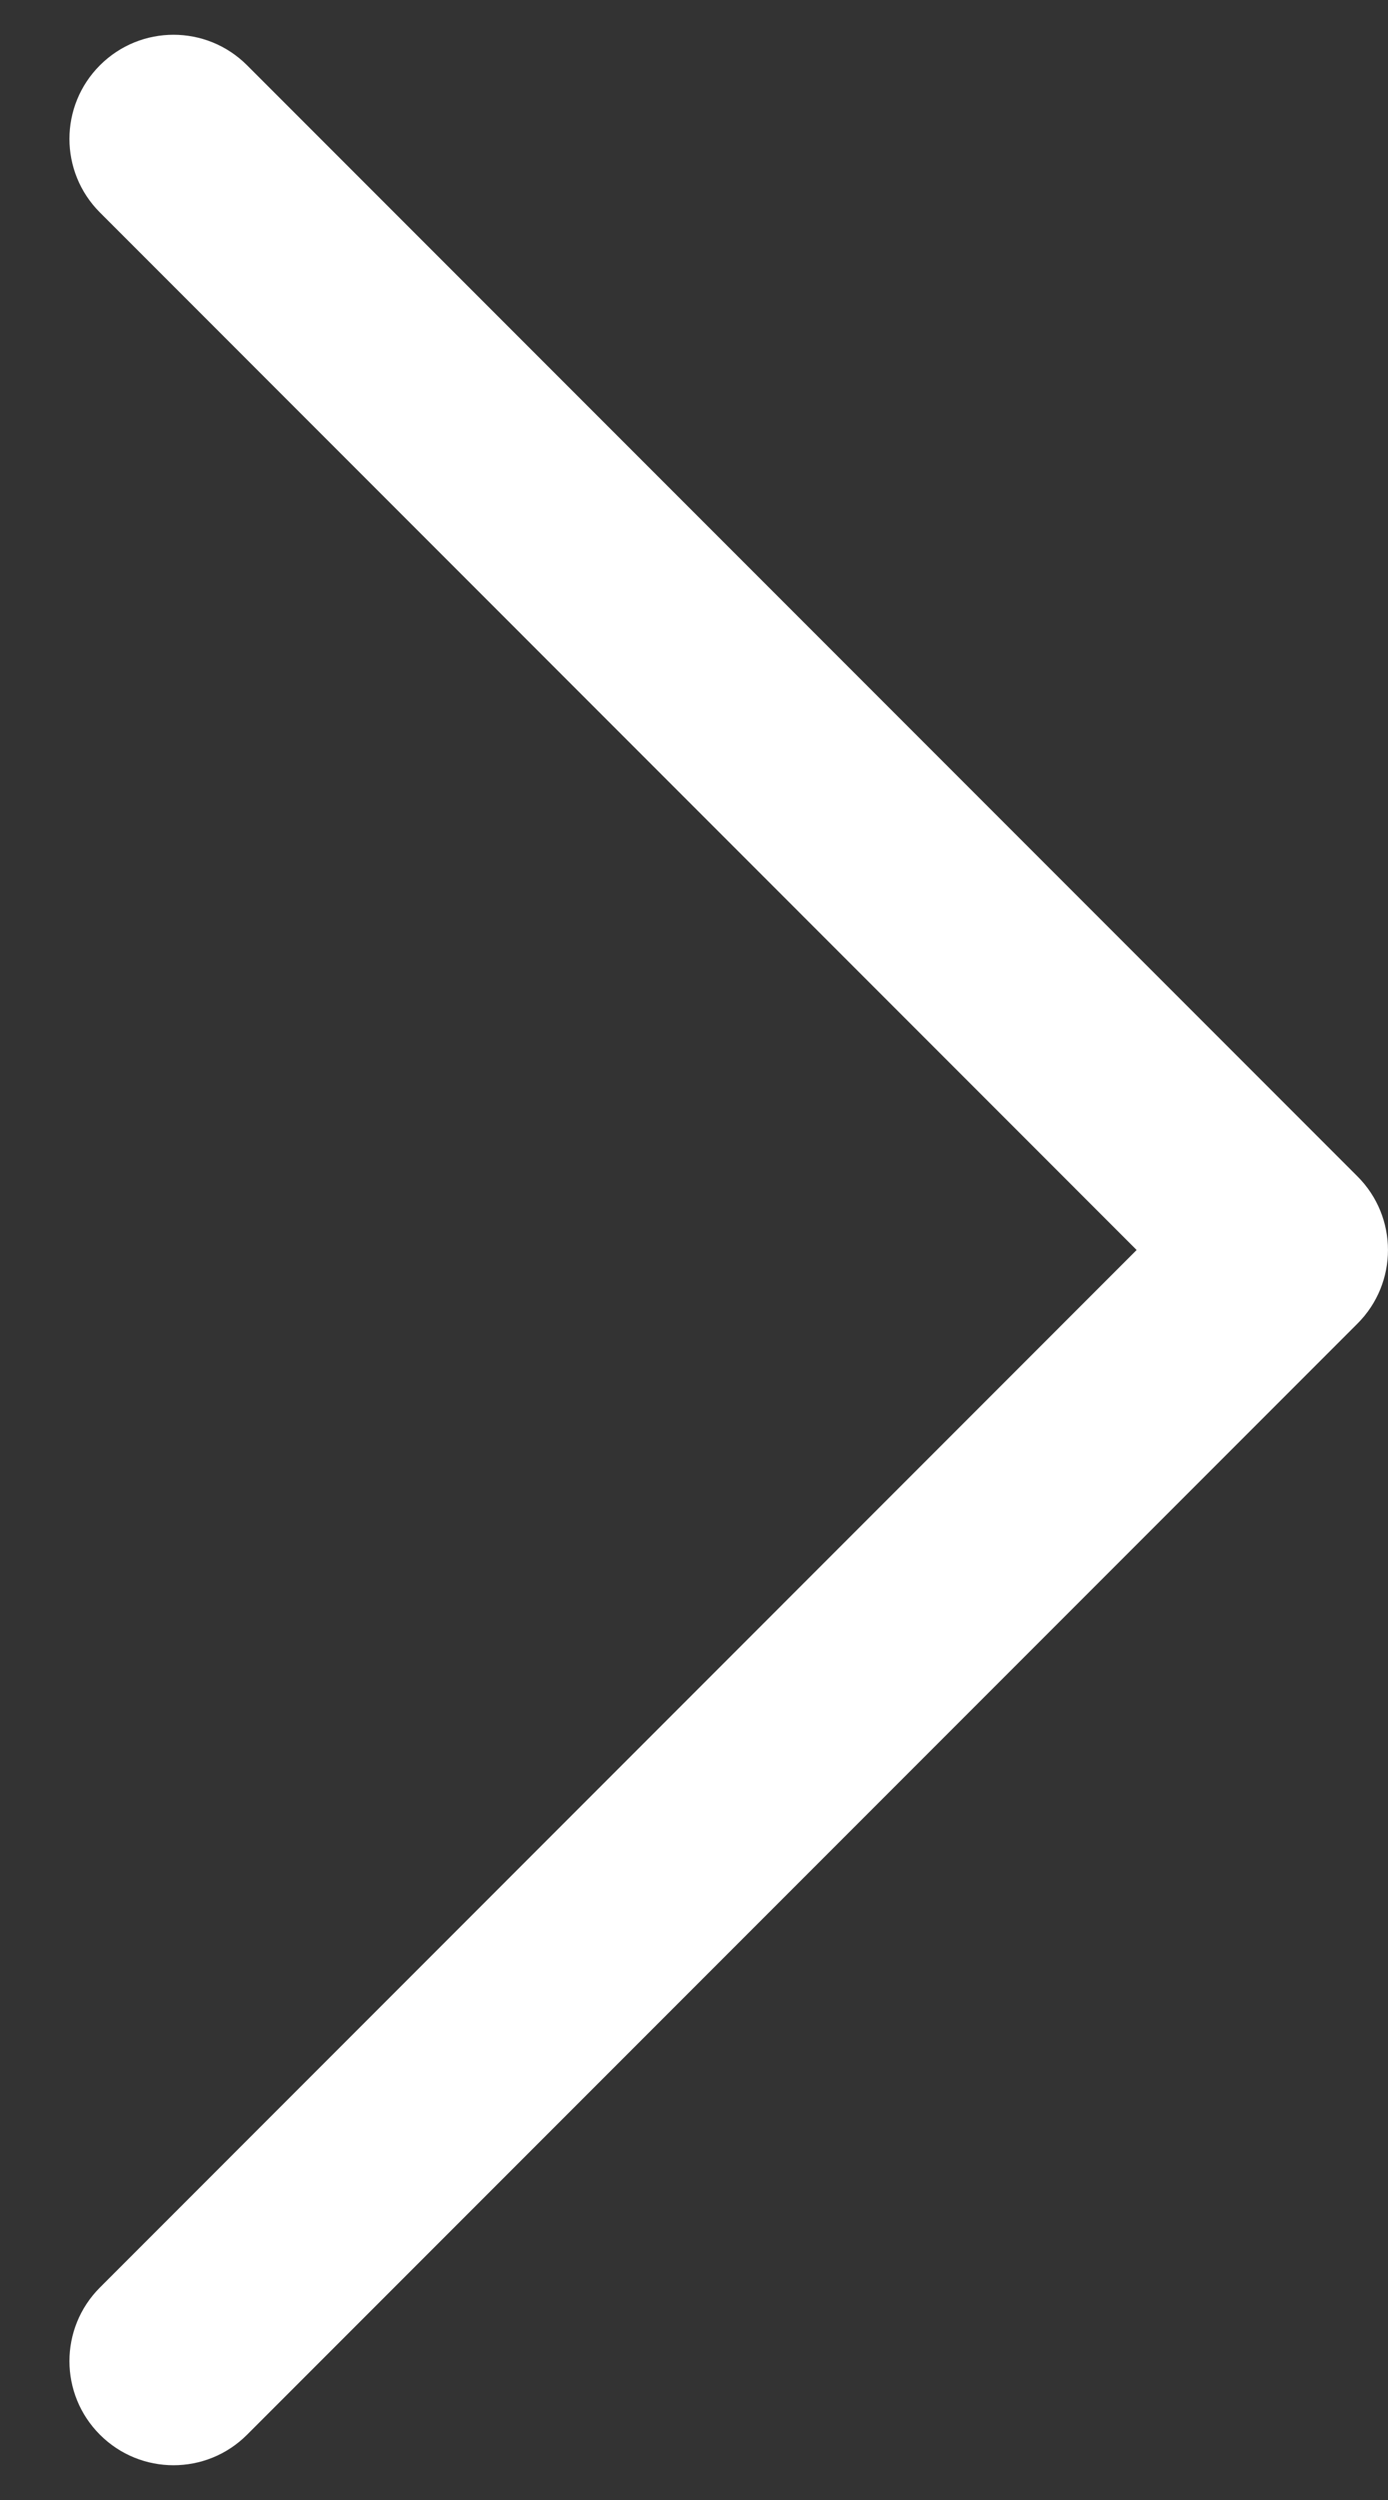 <?xml version="1.0" encoding="UTF-8"?>
<svg width="10px" height="18px" viewBox="0 0 10 18" version="1.1" xmlns="http://www.w3.org/2000/svg" xmlns:xlink="http://www.w3.org/1999/xlink">
    <rect x="0" y="0" width="10" height="18" fill="#333333" stroke="none"/>
    <!-- Generator: Sketch 53.1 (72631) - https://sketchapp.com -->
    <title>arrow_right</title>
    <desc>Created with Sketch.</desc>
    <g id="UI-Style-Guide-and-project" stroke="none" stroke-width="1" fill="none" fill-rule="evenodd">
        <g id="Index" transform="translate(-1344, -667)" fill="#FFFFFF" fill-rule="nonzero">
            <g id="Section-1_News" transform="translate(215, 260)">
                <g id="Block_translation" transform="translate(0, 385)">
                    <g id="Icons/24px/Back" transform="translate(1133, 31) scale(-1, 1) translate(-1133, -31) translate(1121, 19)">
                        <path d="M7.811,12 L15.28,19.47 C15.573,19.763 15.573,20.237 15.28,20.53 C14.987,20.823 14.513,20.823 14.22,20.53 L6.22,12.53 C5.927,12.237 5.927,11.763 6.22,11.47 L14.22,3.47 C14.513,3.177 14.987,3.177 15.28,3.47 C15.573,3.763 15.573,4.237 15.28,4.53 L7.811,12 Z" id="Path"></path>
                    </g>
                </g>
            </g>
        </g>
    </g>
</svg>